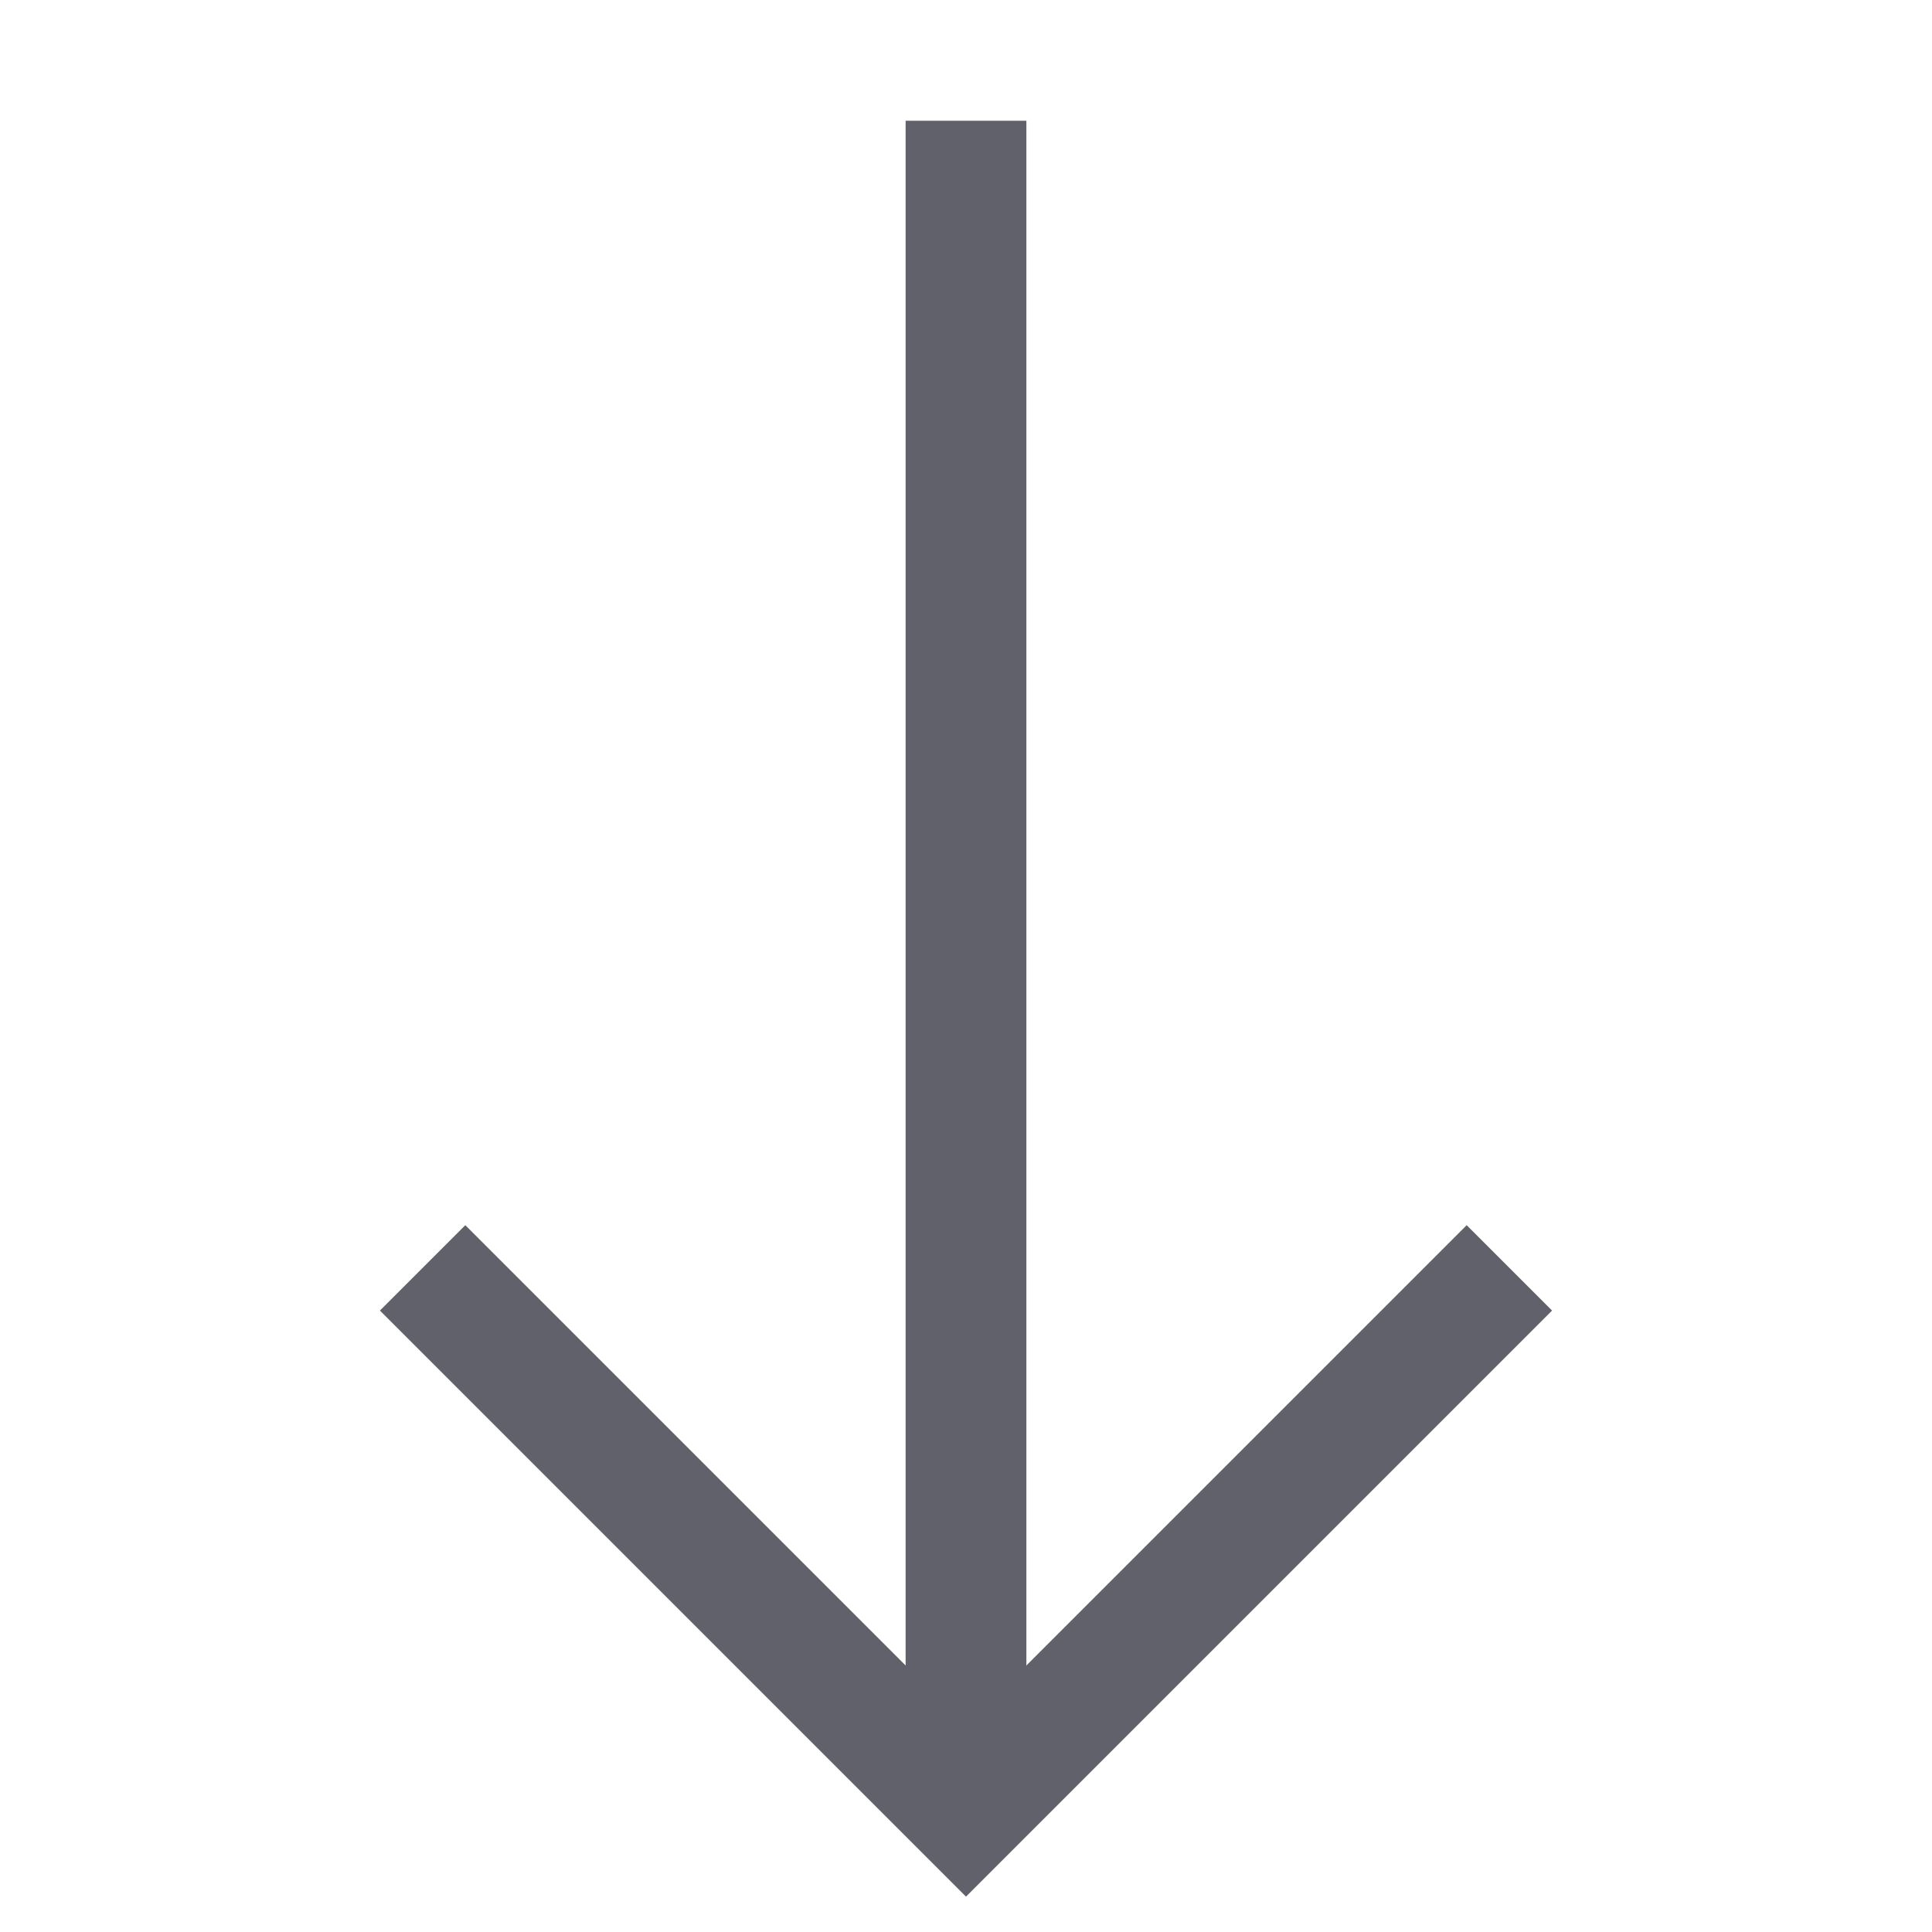 <svg xmlns="http://www.w3.org/2000/svg" height="24" width="24" viewBox="0 0 32 32"><line data-cap="butt" data-color="color-2" fill="none" stroke="#61616b" stroke-width="2" x1="16" y1="2" x2="16" y2="30"></line> <polyline fill="none" stroke="#61616b" stroke-width="2" points="25,21 16,30 7,21 "></polyline></svg>